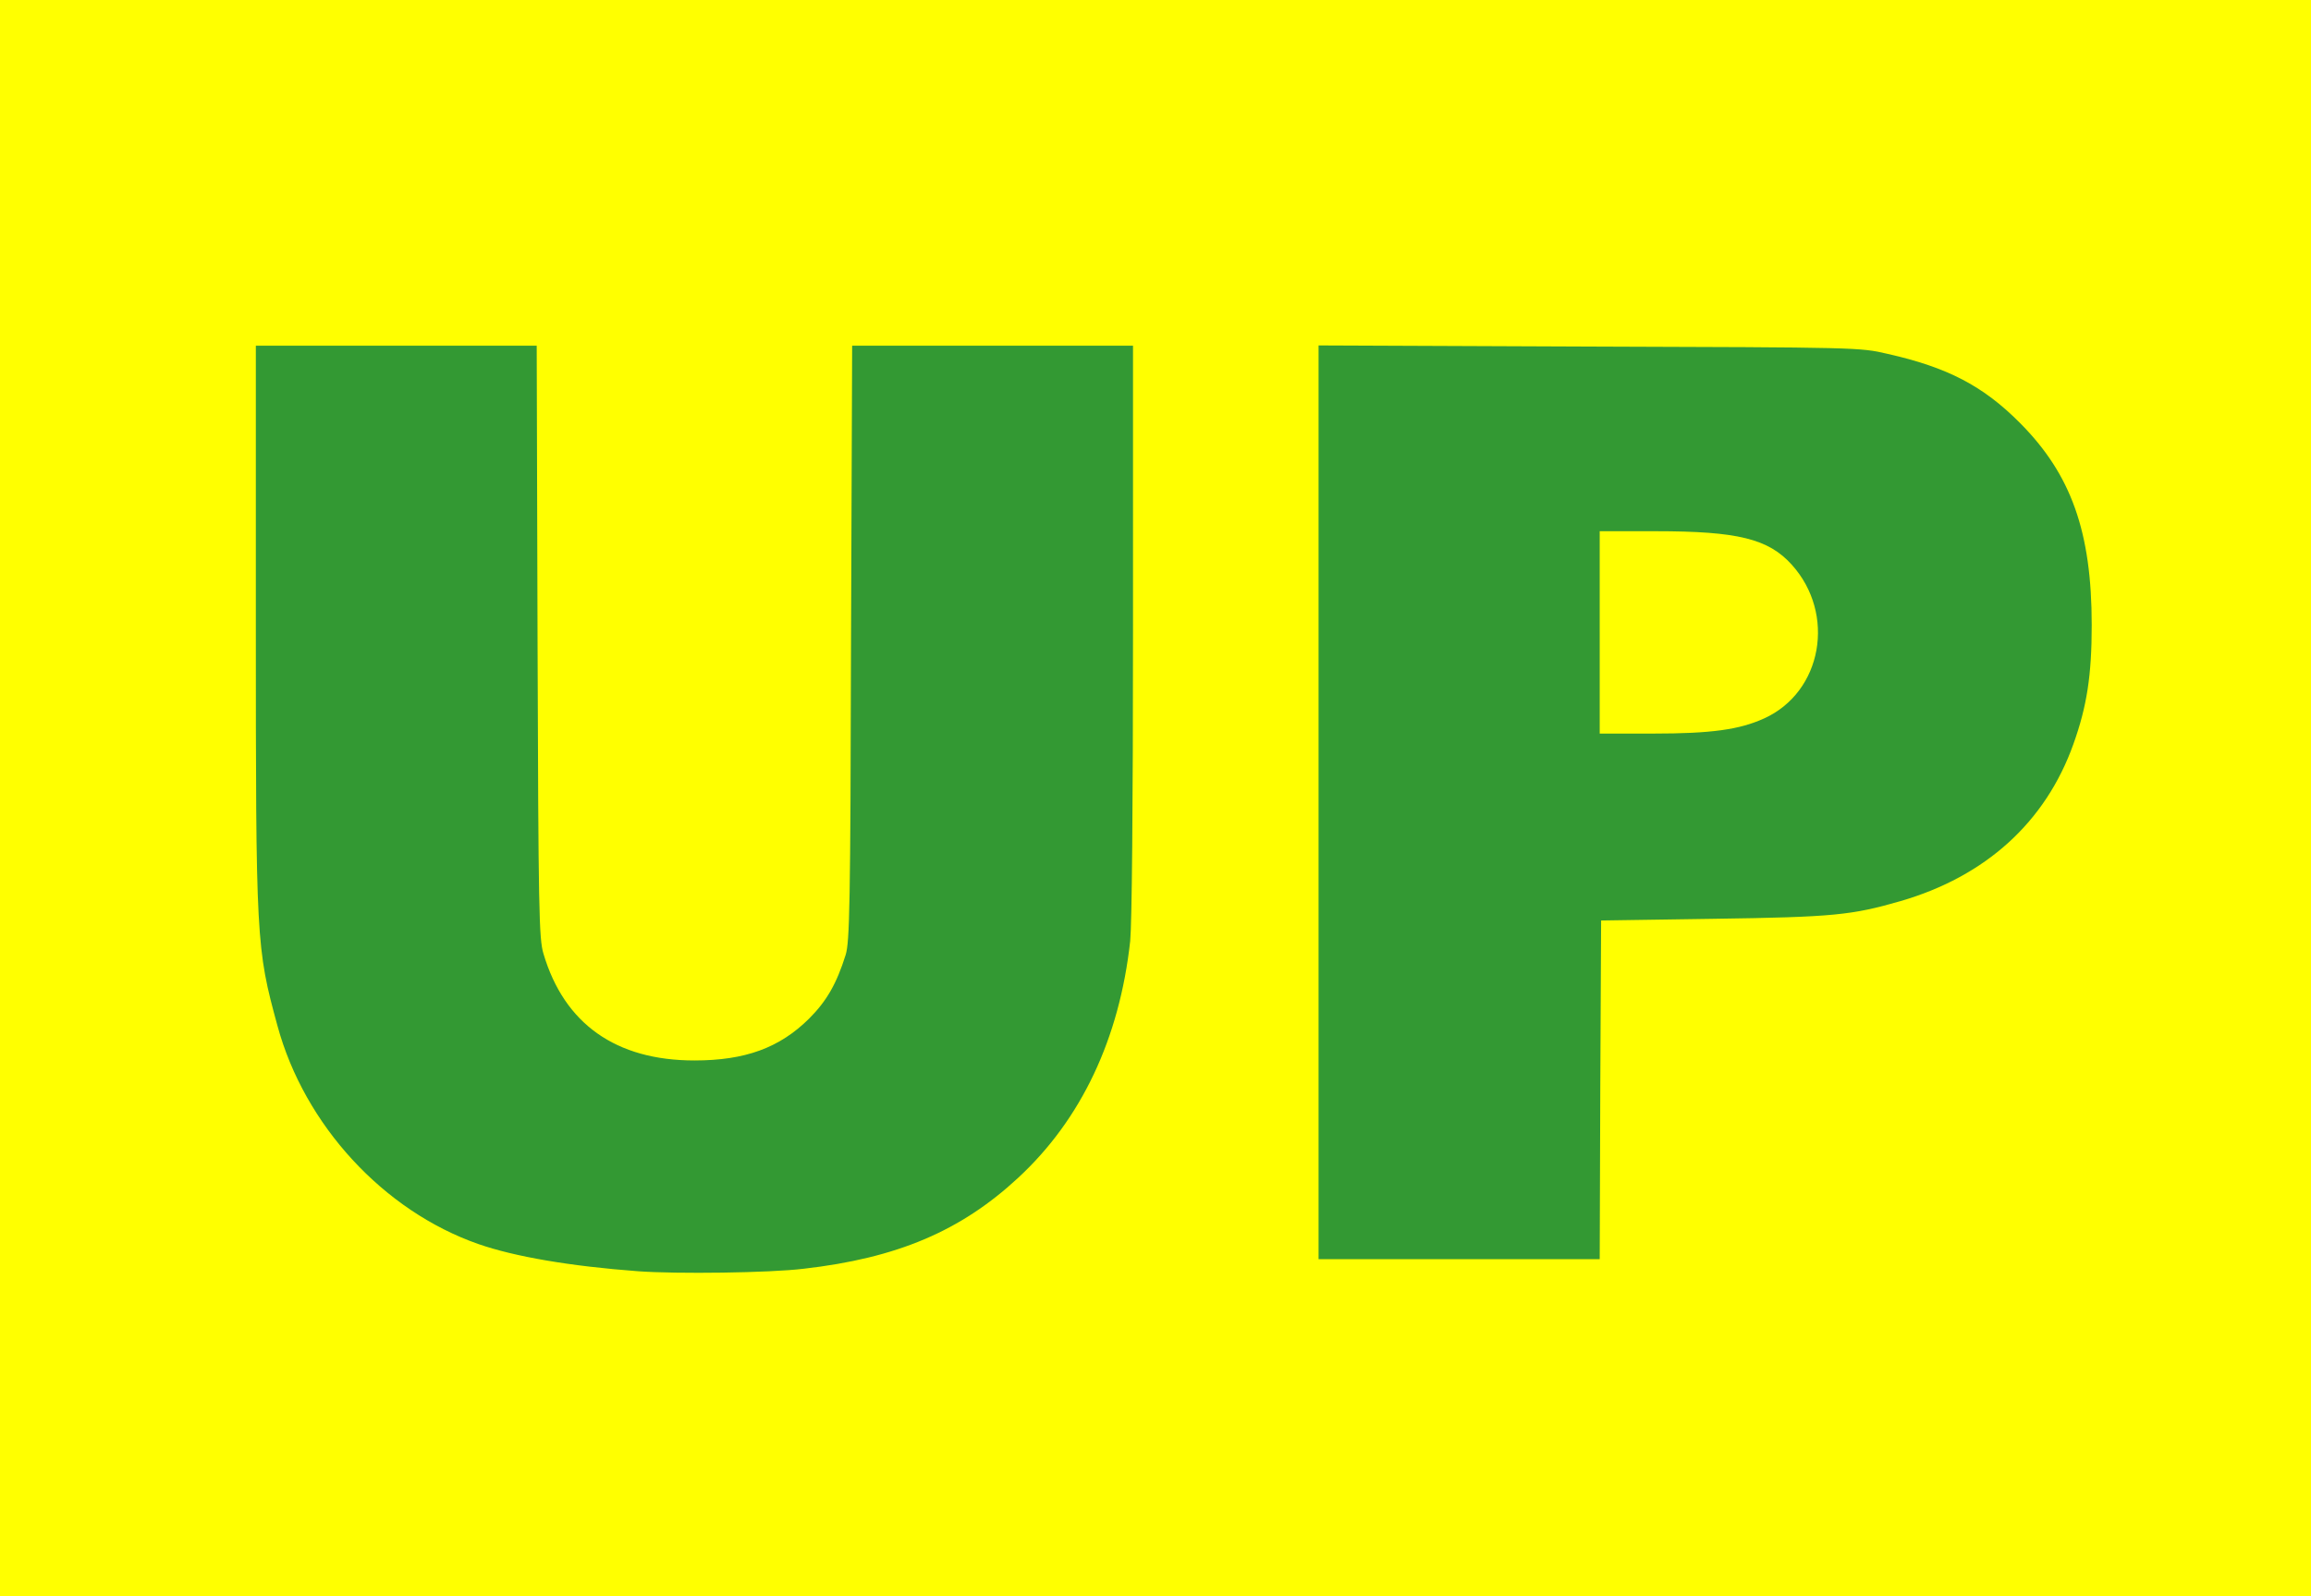 <?xml version="1.0" encoding="UTF-8" ?>
<svg version="1.1" xmlns="http://www.w3.org/2000/svg" width="822" height="568" viewBox="0 0 8220 5680">
<rect x="0" y="0" width="8220" height="5680" fill="#333333" stroke="none"/>
<path d="M0 2840V0h8220v5680H0V2840z" fill="#393"/>
<g fill="#ff0">
<path d="M0 2840V0h8220v5680H0V2840zm2859 1674c332-38 558-134 762-323 225-208 361-496 399-843 6-61 10-472 10-1108V1230h-999l-4 1058c-2 935-5 1063-19 1109-32 102-67 164-130 227-105 104-227 149-408 149-279 0-463-130-537-380-16-53-18-151-21-1110l-3-1053H910v990c0 1129 1 1152 77 1430 96 353 377 658 714 776 129 45 327 79 569 97 137 10 467 6 589-9zm2833-636l3-603 400-6c426-6 492-13 665-63 303-88 516-281 615-559 48-134 65-245 65-423 0-332-73-536-255-719-131-132-258-198-471-246-98-23-104-23-1061-26l-963-4v3251h1000l2-602z"/>
<path d="M5690 2250v-360h199c292 0 401 27 484 119 158 175 109 453-98 547-88 40-187 54-396 54h-189v-360z"/>
</g>
</svg>